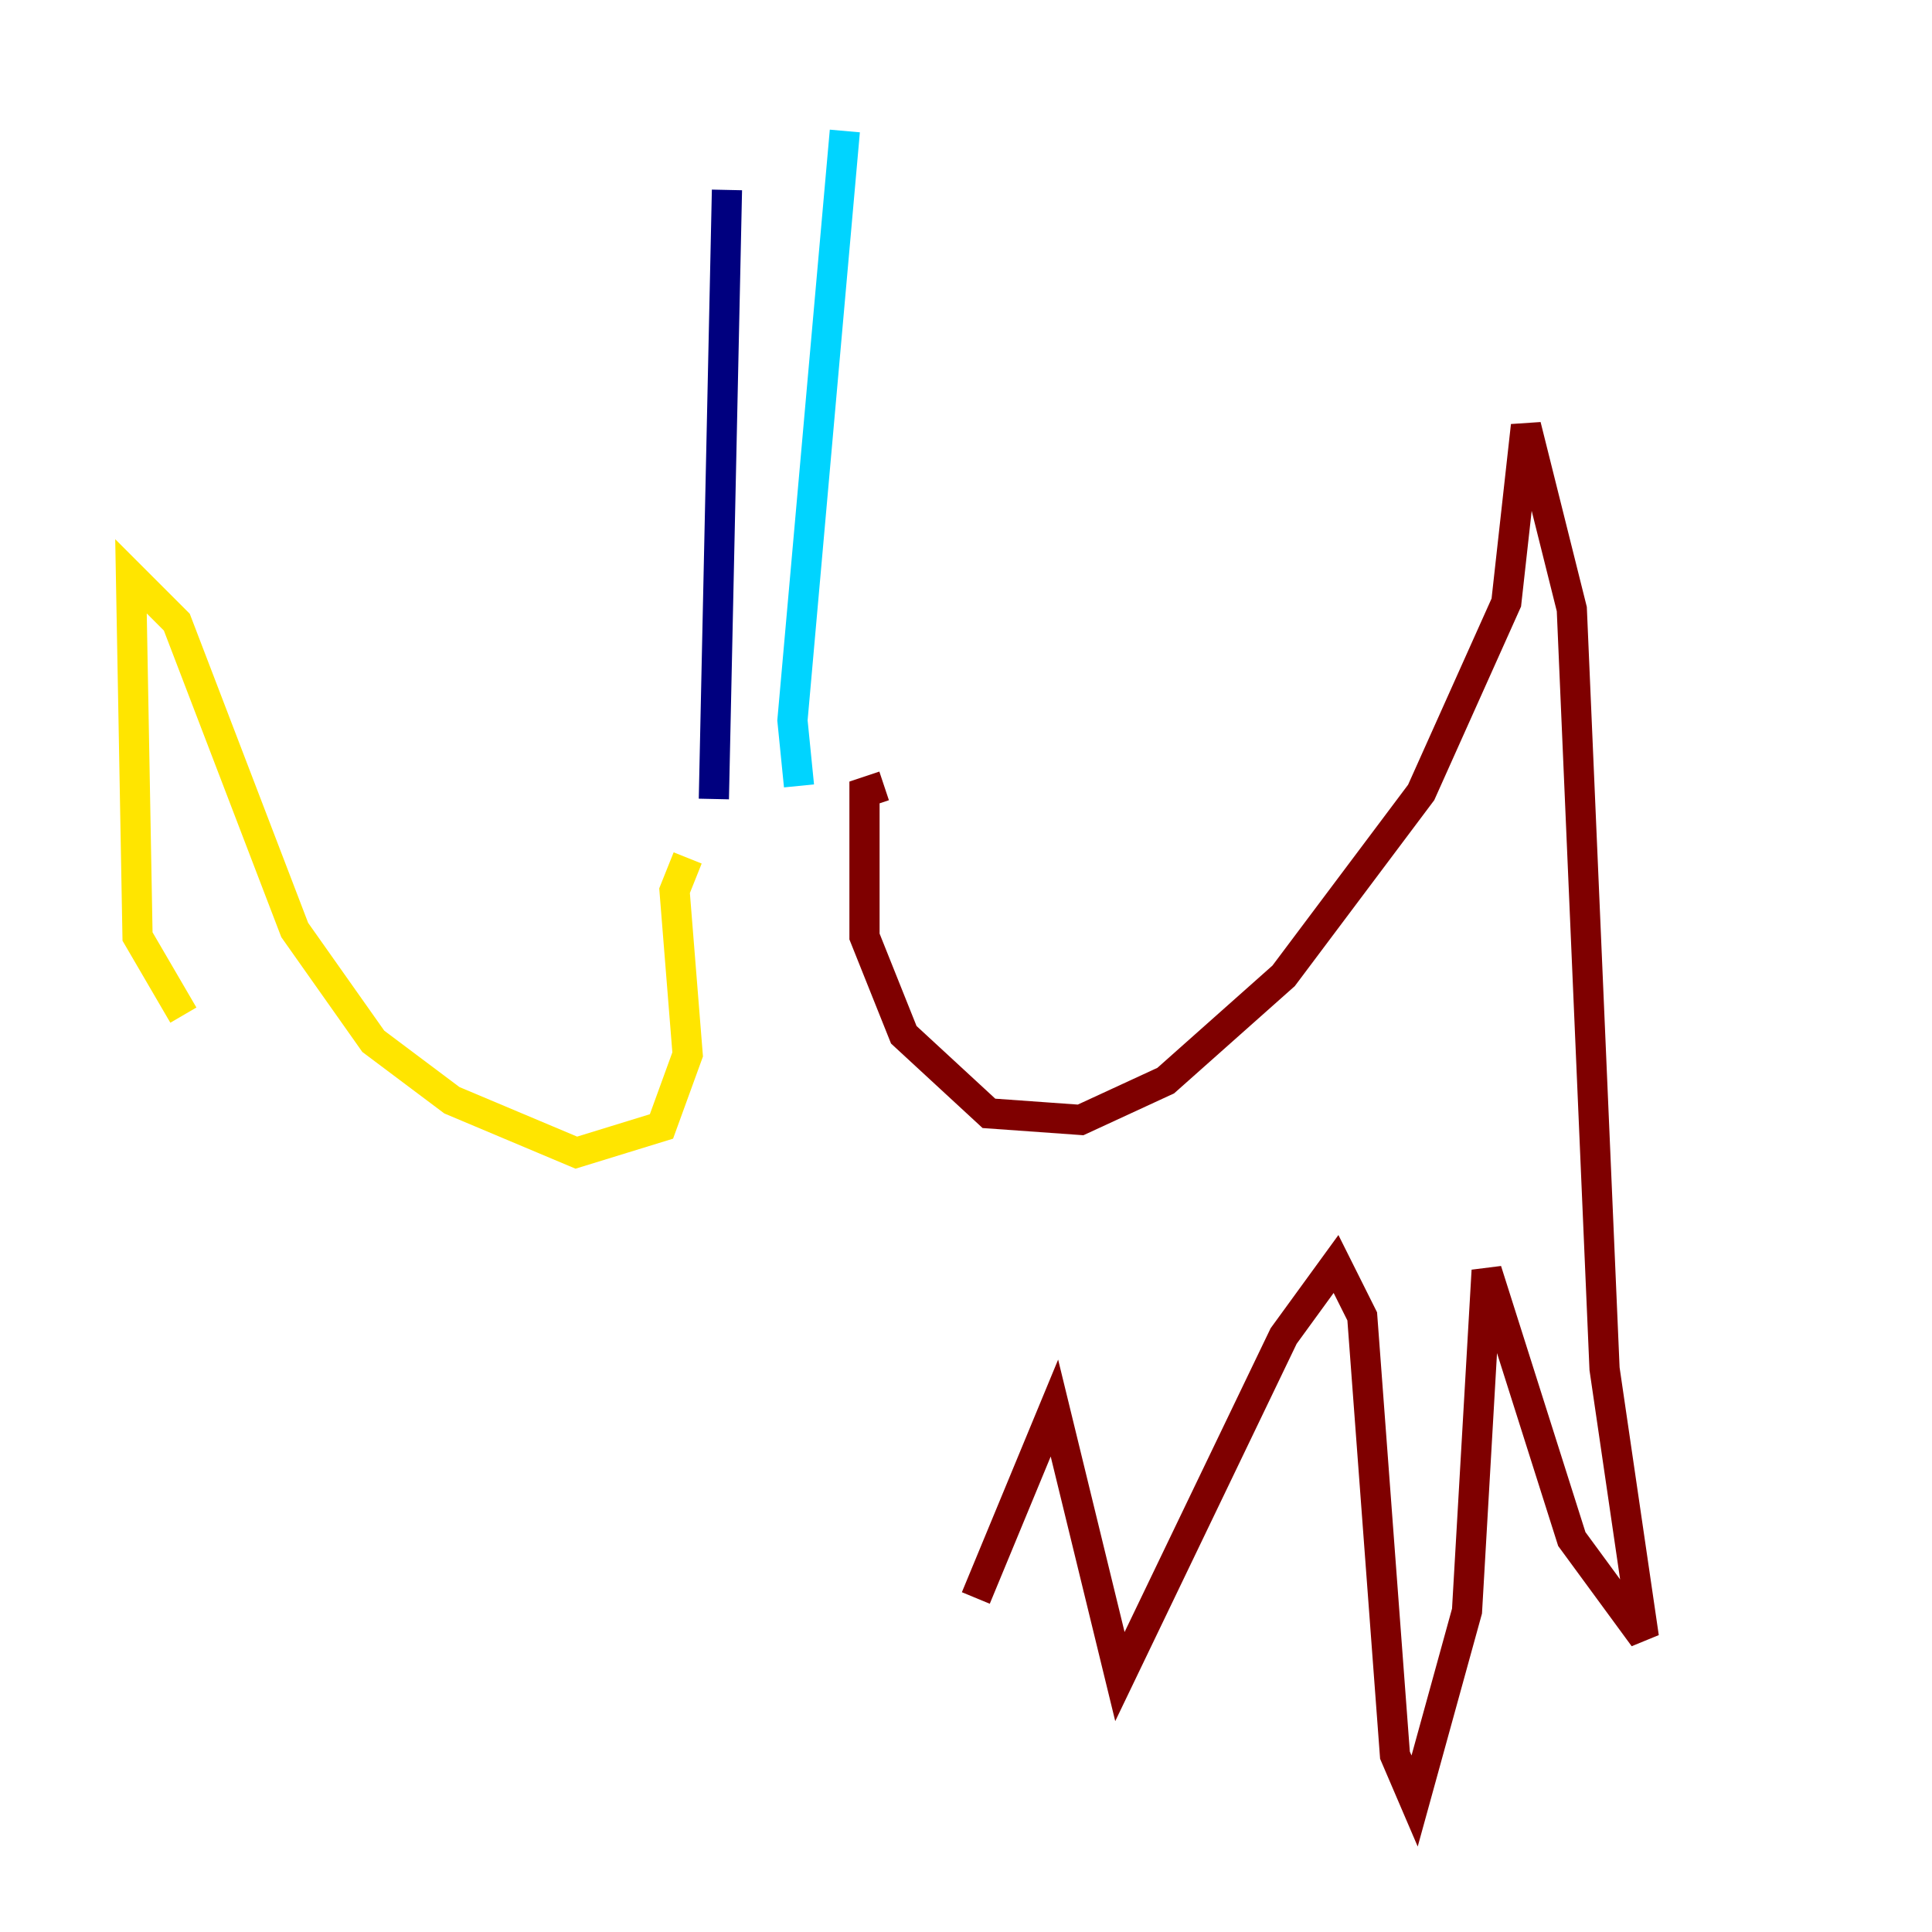 <?xml version="1.0" encoding="utf-8" ?>
<svg baseProfile="tiny" height="128" version="1.2" viewBox="0,0,128,128" width="128" xmlns="http://www.w3.org/2000/svg" xmlns:ev="http://www.w3.org/2001/xml-events" xmlns:xlink="http://www.w3.org/1999/xlink"><defs /><polyline fill="none" points="48.163,12.583 47.295,52.936" stroke="#00007f" stroke-width="2" /><polyline fill="none" points="55.973,8.678 52.502,47.729 52.936,52.068" stroke="#00d4ff" stroke-width="2" /><polyline fill="none" points="45.559,56.841 44.691,59.01 45.559,69.858 43.824,74.63 38.183,76.366 29.939,72.895 24.732,68.99 19.525,61.614 11.715,41.22 8.678,38.183 9.112,62.047 12.149,67.254" stroke="#ffe500" stroke-width="2" /><polyline fill="none" points="58.576,52.068 57.275,52.502 57.275,62.047 59.878,68.556 65.519,73.763 71.593,74.197 77.234,71.593 85.044,64.651 94.156,52.502 99.797,39.919 101.098,28.203 104.136,40.352 106.305,90.685 108.909,108.475 104.136,101.966 98.495,84.176 97.193,106.739 93.722,119.322 92.42,116.285 90.251,87.214 88.515,83.742 85.044,88.515 74.197,111.078 69.858,93.288 64.651,105.871" stroke="#7f0000" stroke-width="2" /></svg>